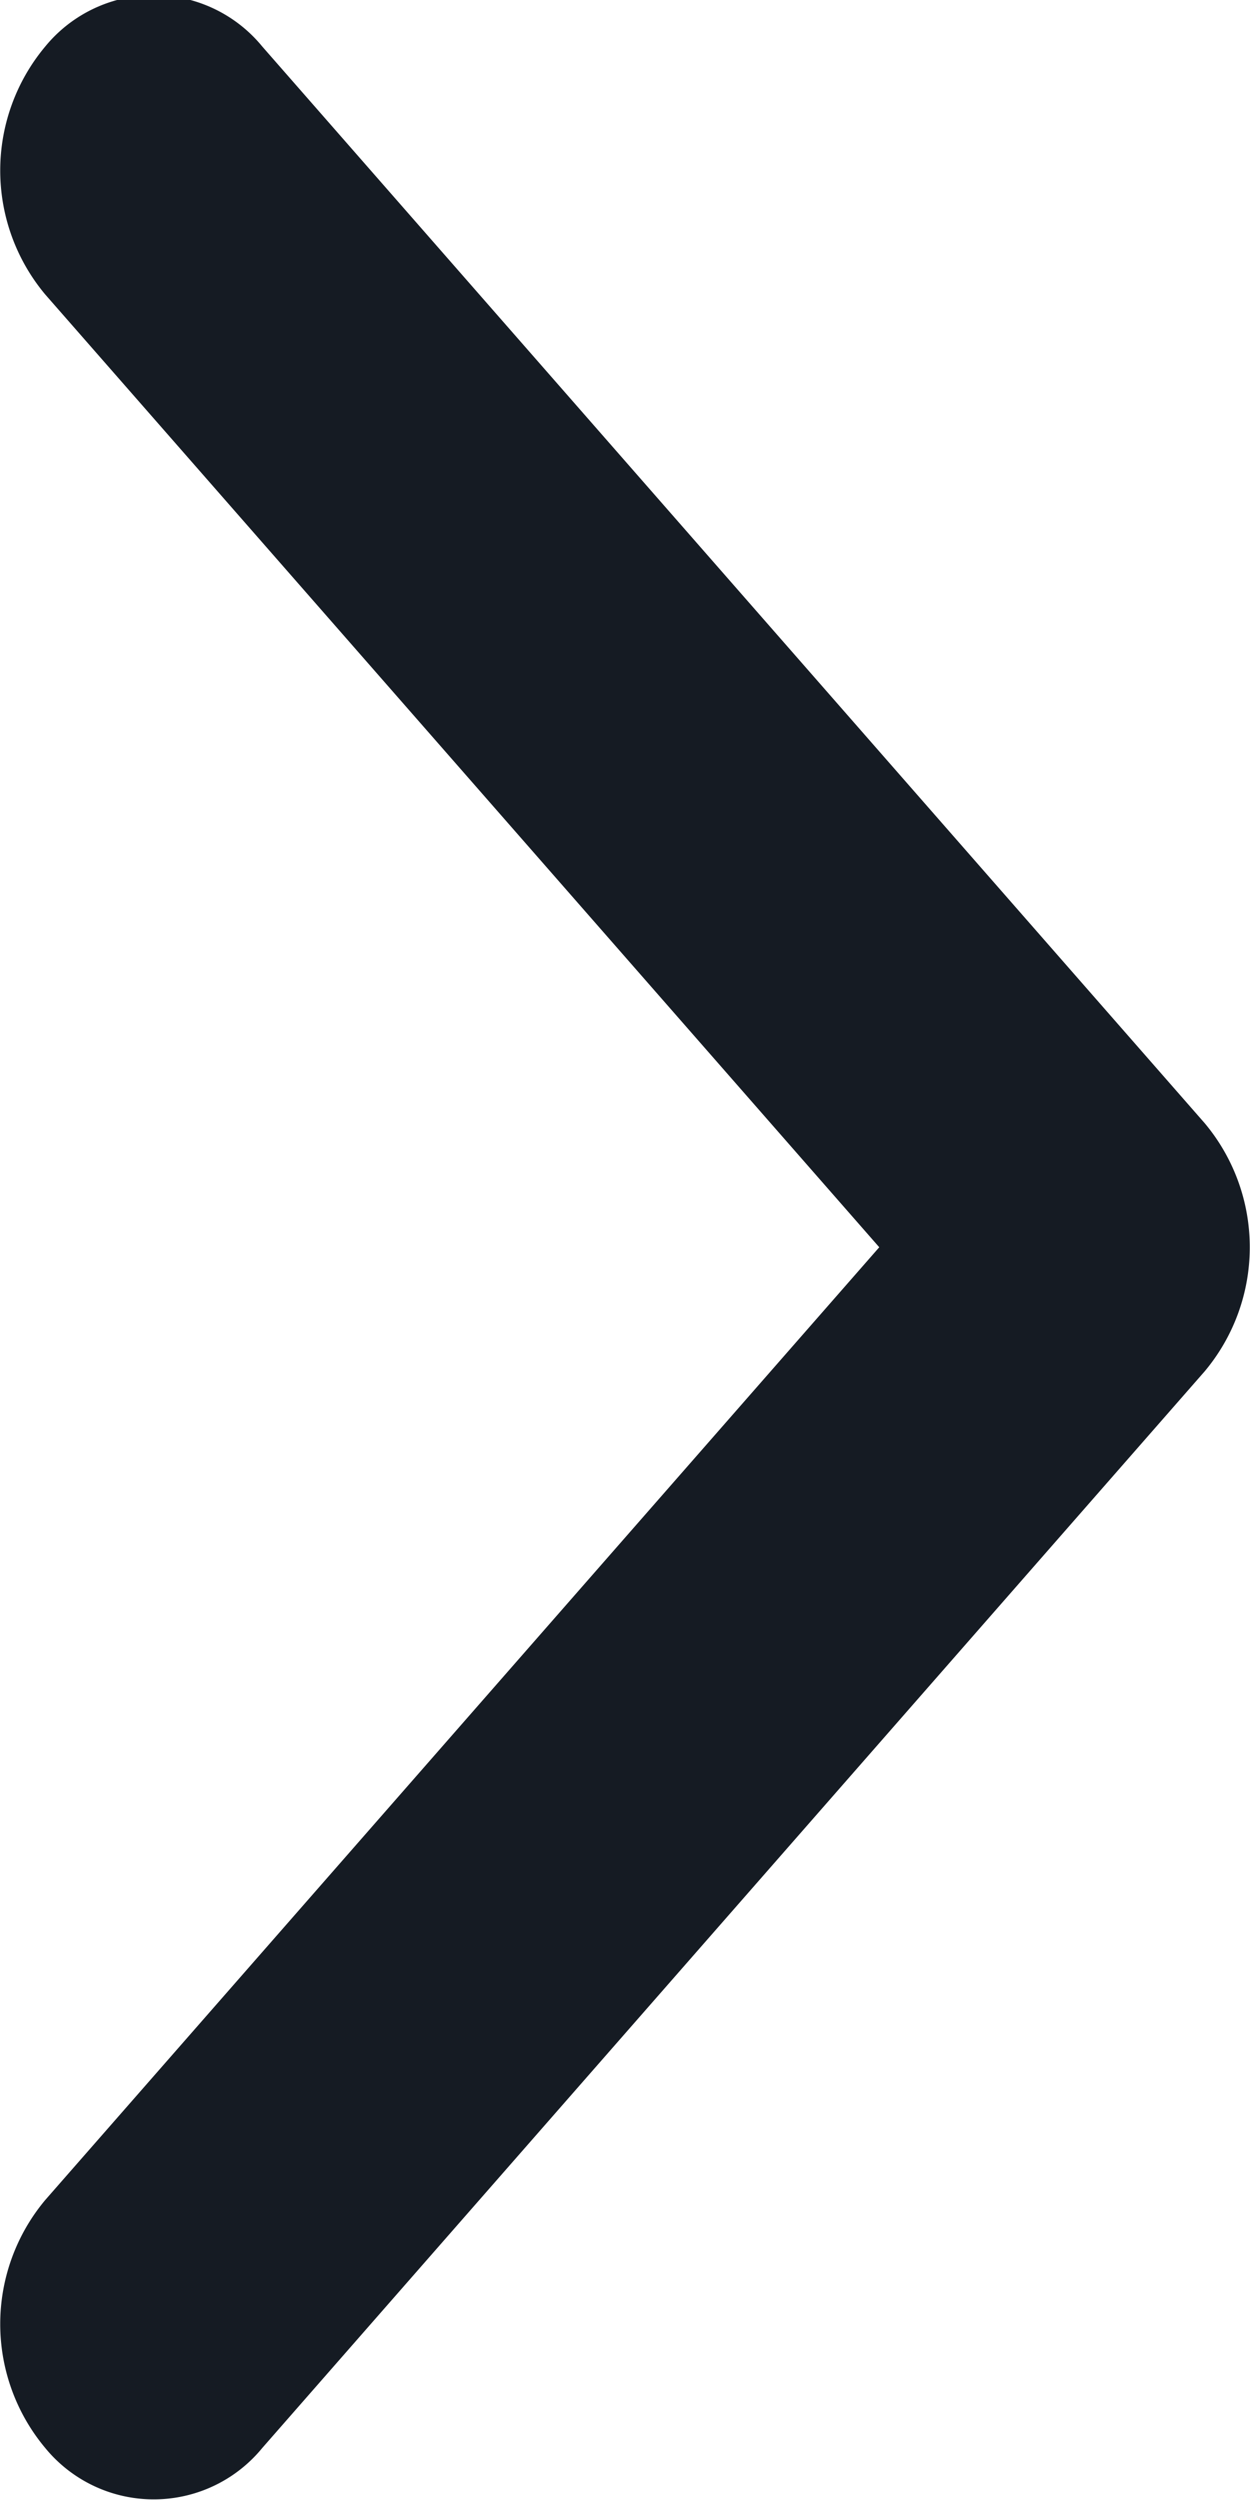 <svg xmlns="http://www.w3.org/2000/svg" width="5" height="10" viewBox="0 0 5 10"><defs><style>.cls-1{fill:#151b23;fill-rule:evenodd}</style></defs><path id="Forma_1_copy" data-name="Forma 1 copy" class="cls-1" d="M574.819 250.516l-3.77 4.307a.561.561 0 0 1-.868 0 .773.773 0 0 1 0-.992l3.336-3.811-3.336-3.811a.773.773 0 0 1 0-.992.561.561 0 0 1 .868 0l3.77 4.307a.773.773 0 0 1 0 .992z" transform="translate(-570 -245.031)"/></svg>